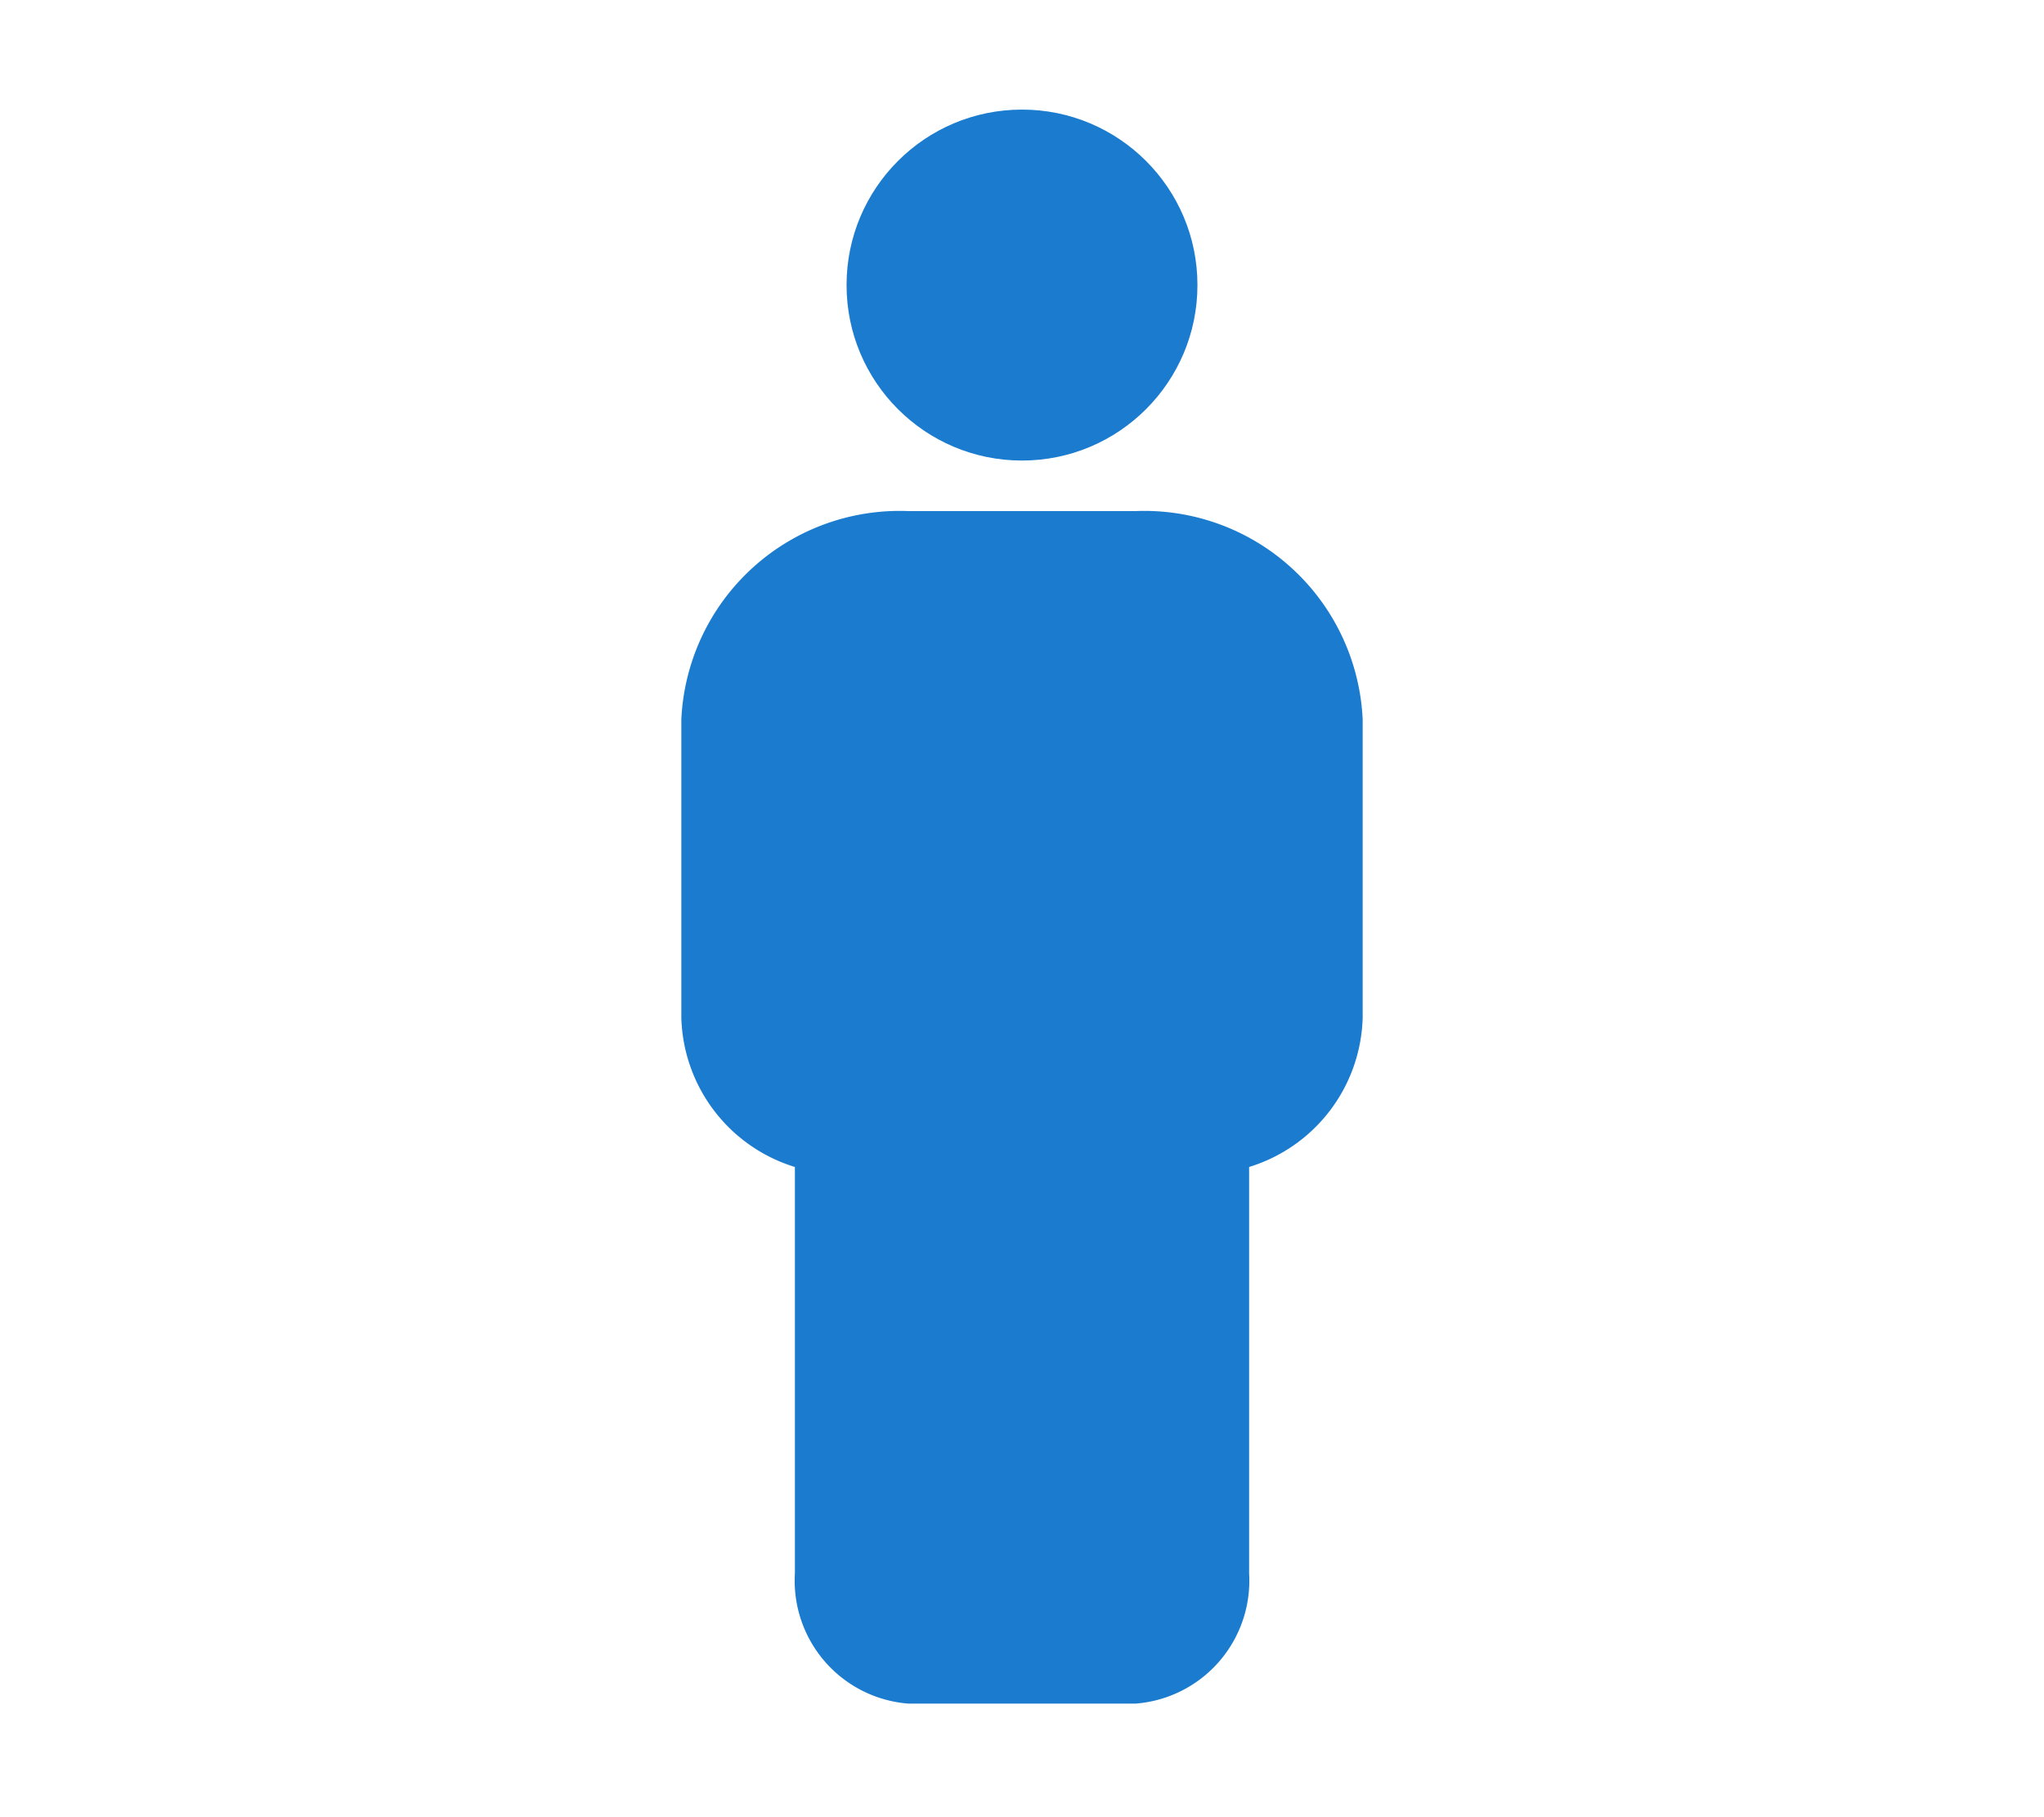 <svg fill="#1a7bcf" viewBox="0 0 32 32" width="36" xmlns="http://www.w3.org/2000/svg"><g id="people-26" data-name="people"><circle cx="16" cy="5.02" r="3.09"/><path d="m18 9h-4a3.85 3.85 0 0 0 -4 3.67v5.25a2.83 2.83 0 0 0 2 2.63v7.16a2.17 2.17 0 0 0 2 2.29h4a2.17 2.17 0 0 0 2-2.29v-7.16a2.83 2.83 0 0 0 2-2.63v-5.25a3.85 3.85 0 0 0 -4-3.67z"/></g></svg>
